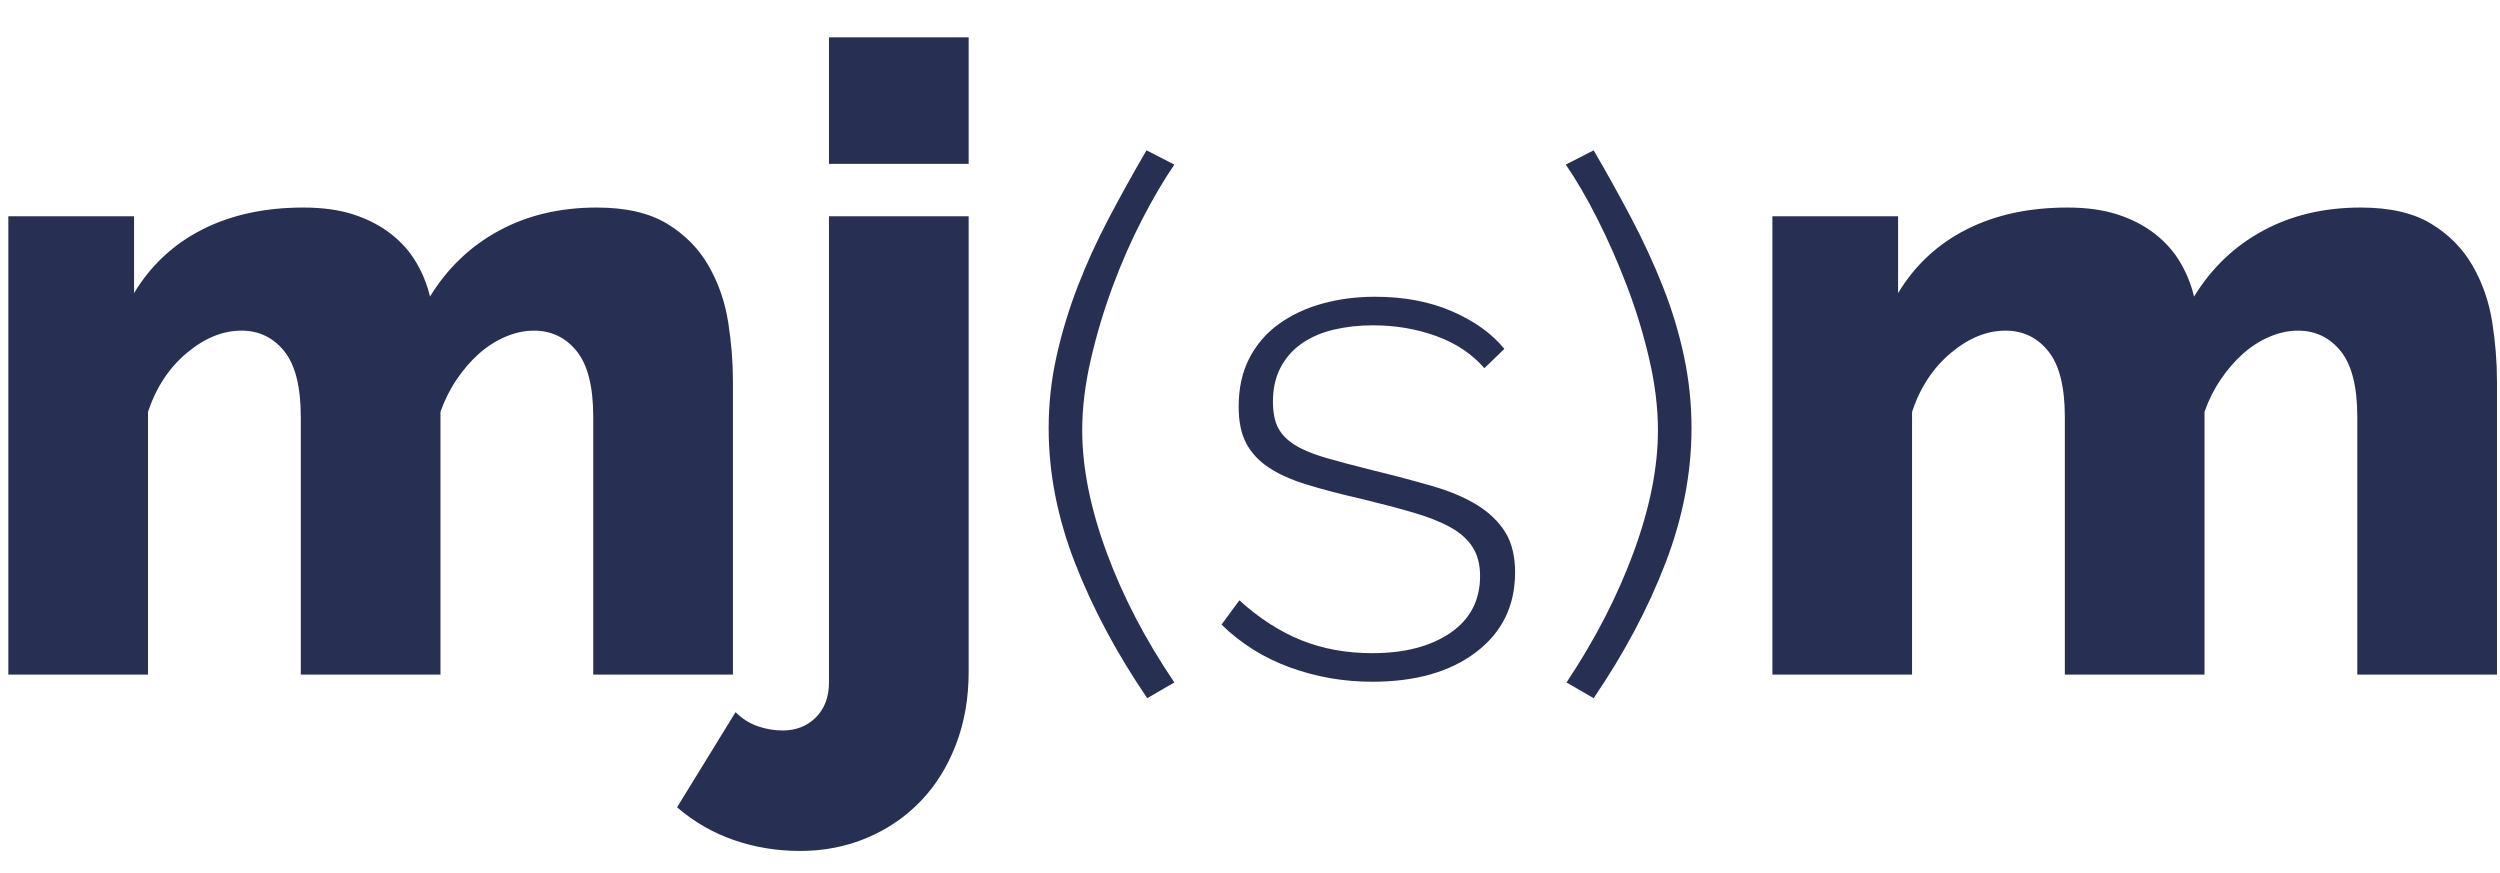 <?xml version="1.0" encoding="UTF-8"?>
<svg width="63px" height="22px" viewBox="0 0 63 22" version="1.1" xmlns="http://www.w3.org/2000/svg" xmlns:xlink="http://www.w3.org/1999/xlink">
    <title>mj(s)m</title>
    <g id="Symbols" stroke="none" stroke-width="1" fill="none" fill-rule="evenodd">
        <g id="navbar/scroll" transform="translate(-106, -31)" fill="#273053" fill-rule="nonzero">
            <g id="navbar/logout/home">
                <path d="M109.73,48 L109.73,41.378 C109.935,40.762 110.262,40.267 110.709,39.893 C111.156,39.519 111.615,39.332 112.084,39.332 C112.524,39.332 112.883,39.504 113.162,39.849 C113.441,40.194 113.58,40.747 113.58,41.51 L113.58,41.51 L113.58,48 L117.1,48 L117.1,41.378 C117.203,41.085 117.338,40.813 117.507,40.564 C117.676,40.315 117.863,40.098 118.068,39.915 C118.273,39.732 118.497,39.589 118.739,39.486 C118.981,39.383 119.219,39.332 119.454,39.332 C119.894,39.332 120.253,39.504 120.532,39.849 C120.811,40.194 120.95,40.747 120.95,41.51 L120.95,41.51 L120.95,48 L124.47,48 L124.47,40.608 C124.47,40.124 124.43,39.625 124.349,39.112 C124.268,38.599 124.103,38.126 123.854,37.693 C123.605,37.26 123.256,36.908 122.809,36.637 C122.362,36.366 121.771,36.23 121.038,36.23 C120.114,36.23 119.293,36.424 118.574,36.813 C117.855,37.202 117.276,37.755 116.836,38.474 C116.763,38.166 116.645,37.876 116.484,37.605 C116.323,37.334 116.11,37.095 115.846,36.89 C115.582,36.685 115.27,36.523 114.911,36.406 C114.552,36.289 114.13,36.23 113.646,36.23 C112.678,36.23 111.831,36.413 111.105,36.78 C110.379,37.147 109.803,37.682 109.378,38.386 L109.378,38.386 L109.378,36.45 L106.21,36.45 L106.21,48 L109.73,48 Z M130.41,35.13 L130.41,31.94 L126.89,31.94 L126.89,35.13 L130.41,35.13 Z M126.164,52.444 C126.765,52.444 127.326,52.334 127.847,52.114 C128.368,51.894 128.819,51.586 129.2,51.19 C129.581,50.794 129.878,50.317 130.091,49.76 C130.304,49.203 130.41,48.594 130.41,47.934 L130.41,47.934 L130.41,36.45 L126.89,36.45 L126.89,48.198 C126.89,48.565 126.78,48.858 126.56,49.078 C126.34,49.298 126.061,49.408 125.724,49.408 C125.504,49.408 125.291,49.371 125.086,49.298 C124.881,49.225 124.697,49.107 124.536,48.946 L124.536,48.946 L123.062,51.344 C123.487,51.711 123.964,51.986 124.492,52.169 C125.02,52.352 125.577,52.444 126.164,52.444 Z M134.91,48.594 L135.594,48.198 C134.862,47.118 134.292,46.023 133.884,44.913 C133.476,43.803 133.272,42.78 133.272,41.844 C133.272,41.28 133.344,40.686 133.488,40.062 C133.632,39.438 133.815,38.826 134.037,38.226 C134.259,37.626 134.508,37.059 134.784,36.525 C135.06,35.991 135.33,35.532 135.594,35.148 L135.594,35.148 L134.892,34.788 C134.556,35.364 134.238,35.937 133.938,36.507 C133.638,37.077 133.377,37.65 133.155,38.226 C132.933,38.802 132.756,39.387 132.624,39.981 C132.492,40.575 132.426,41.178 132.426,41.79 C132.426,42.918 132.648,44.052 133.092,45.192 C133.536,46.332 134.142,47.466 134.91,48.594 L134.91,48.594 Z M140.58,48.18 C141.672,48.18 142.545,47.931 143.199,47.433 C143.853,46.935 144.18,46.266 144.18,45.426 C144.18,45.018 144.099,44.682 143.937,44.418 C143.775,44.154 143.541,43.926 143.235,43.734 C142.929,43.542 142.548,43.38 142.092,43.248 C141.636,43.116 141.114,42.978 140.526,42.834 C140.094,42.726 139.722,42.627 139.41,42.537 C139.098,42.447 138.843,42.342 138.645,42.222 C138.447,42.102 138.303,41.958 138.213,41.79 C138.123,41.622 138.078,41.4 138.078,41.124 C138.078,40.788 138.144,40.497 138.276,40.251 C138.408,40.005 138.588,39.804 138.816,39.648 C139.044,39.492 139.311,39.378 139.617,39.306 C139.923,39.234 140.25,39.198 140.598,39.198 C141.162,39.198 141.693,39.288 142.191,39.468 C142.689,39.648 143.094,39.918 143.406,40.278 L143.406,40.278 L143.91,39.792 C143.598,39.408 143.16,39.093 142.596,38.847 C142.032,38.601 141.384,38.478 140.652,38.478 C140.184,38.478 139.743,38.535 139.329,38.649 C138.915,38.763 138.549,38.934 138.231,39.162 C137.913,39.39 137.664,39.678 137.484,40.026 C137.304,40.374 137.214,40.782 137.214,41.25 C137.214,41.622 137.277,41.928 137.403,42.168 C137.529,42.408 137.718,42.612 137.97,42.78 C138.222,42.948 138.543,43.092 138.933,43.212 C139.323,43.332 139.782,43.452 140.31,43.572 C140.802,43.692 141.234,43.806 141.606,43.914 C141.978,44.022 142.29,44.145 142.542,44.283 C142.794,44.421 142.983,44.589 143.109,44.787 C143.235,44.985 143.298,45.228 143.298,45.516 C143.298,46.128 143.049,46.605 142.551,46.947 C142.053,47.289 141.396,47.46 140.58,47.46 C139.932,47.46 139.338,47.352 138.798,47.136 C138.258,46.92 137.736,46.584 137.232,46.128 L137.232,46.128 L136.782,46.74 C137.274,47.22 137.85,47.58 138.51,47.82 C139.17,48.06 139.86,48.18 140.58,48.18 Z M146.16,48.594 C146.928,47.466 147.531,46.332 147.969,45.192 C148.407,44.052 148.626,42.918 148.626,41.79 C148.626,41.178 148.563,40.575 148.437,39.981 C148.311,39.387 148.134,38.802 147.906,38.226 C147.678,37.65 147.414,37.077 147.114,36.507 C146.814,35.937 146.496,35.364 146.16,34.788 L146.16,34.788 L145.458,35.148 C145.722,35.532 145.989,35.991 146.259,36.525 C146.529,37.059 146.778,37.626 147.006,38.226 C147.234,38.826 147.42,39.438 147.564,40.062 C147.708,40.686 147.78,41.28 147.78,41.844 C147.78,42.78 147.576,43.803 147.168,44.913 C146.76,46.023 146.196,47.118 145.476,48.198 L145.476,48.198 L146.16,48.594 Z M154.184,48 L154.184,41.378 C154.389,40.762 154.716,40.267 155.163,39.893 C155.61,39.519 156.069,39.332 156.538,39.332 C156.978,39.332 157.337,39.504 157.616,39.849 C157.895,40.194 158.034,40.747 158.034,41.51 L158.034,41.51 L158.034,48 L161.554,48 L161.554,41.378 C161.657,41.085 161.792,40.813 161.961,40.564 C162.13,40.315 162.317,40.098 162.522,39.915 C162.727,39.732 162.951,39.589 163.193,39.486 C163.435,39.383 163.673,39.332 163.908,39.332 C164.348,39.332 164.707,39.504 164.986,39.849 C165.265,40.194 165.404,40.747 165.404,41.51 L165.404,41.51 L165.404,48 L168.924,48 L168.924,40.608 C168.924,40.124 168.884,39.625 168.803,39.112 C168.722,38.599 168.557,38.126 168.308,37.693 C168.059,37.26 167.71,36.908 167.263,36.637 C166.816,36.366 166.225,36.23 165.492,36.23 C164.568,36.23 163.747,36.424 163.028,36.813 C162.309,37.202 161.73,37.755 161.29,38.474 C161.217,38.166 161.099,37.876 160.938,37.605 C160.777,37.334 160.564,37.095 160.3,36.89 C160.036,36.685 159.724,36.523 159.365,36.406 C159.006,36.289 158.584,36.23 158.1,36.23 C157.132,36.23 156.285,36.413 155.559,36.78 C154.833,37.147 154.257,37.682 153.832,38.386 L153.832,38.386 L153.832,36.45 L150.664,36.45 L150.664,48 L154.184,48 Z" id="mj(s)m"></path>
            </g>
        </g>
    </g>
</svg>